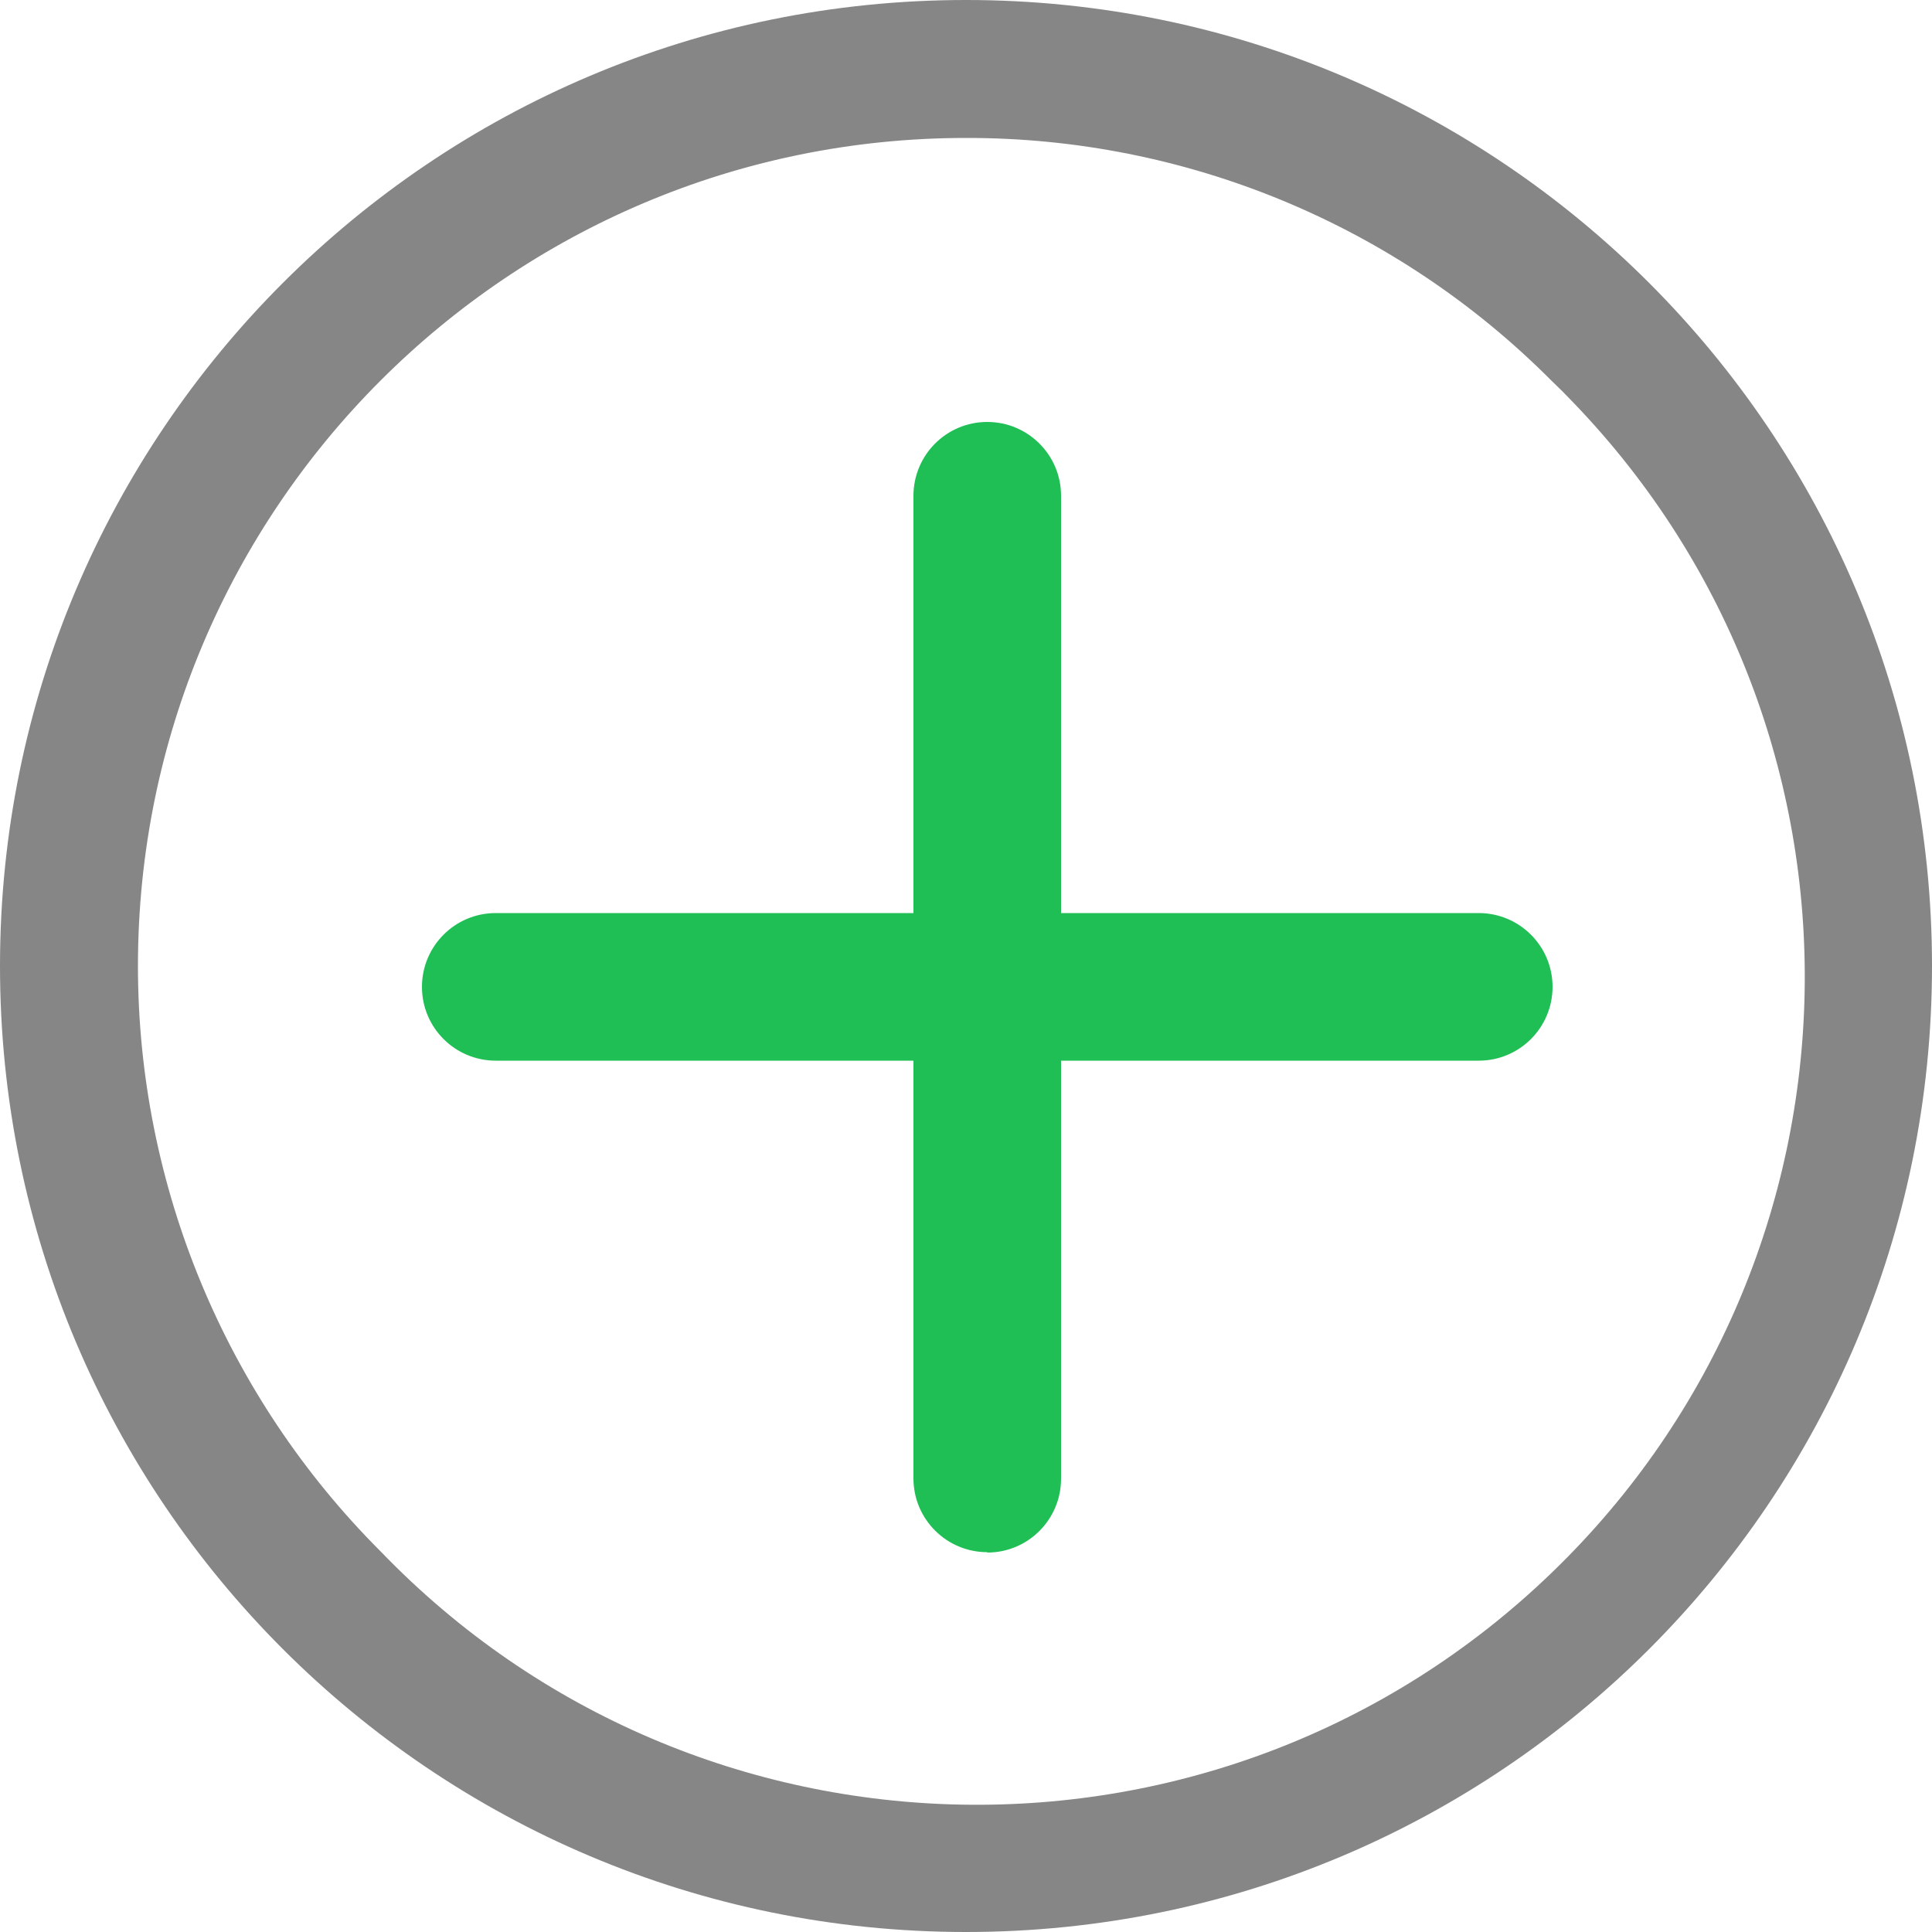 <?xml version="1.0" encoding="UTF-8"?><svg id="Layer_1" xmlns="http://www.w3.org/2000/svg" viewBox="0 0 50 50"><defs><style>.cls-1{fill:#868686;}.cls-2{fill:#20bf55;}</style></defs><g id="Group_4117"><path id="Ellipse_50" class="cls-1" d="M25,3.57c-11.83,0-21.43,9.6-21.43,21.43,0,5.68,2.26,11.13,6.28,15.15,8.21,8.52,21.78,8.77,30.3,.56,8.52-8.21,8.77-21.78,.56-30.3-.18-.19-.37-.38-.56-.56-4.01-4.03-9.46-6.29-15.15-6.28m0-3.57c13.81,0,25,11.19,25,25s-11.19,25-25,25S0,38.81,0,25,11.19,0,25,0Z"/><g id="Group_4028"><path id="Line_408" class="cls-2" d="M25.55,40.17c-1.05,0-1.91-.85-1.91-1.91V12.83c0-1.05,.85-1.91,1.91-1.91,1.05,0,1.91,.85,1.91,1.91h0v25.44c0,1.05-.85,1.91-1.91,1.91Z"/><path id="Line_409" class="cls-2" d="M38.27,27.45H12.83c-1.05,0-1.91-.85-1.91-1.91,0-1.05,.85-1.91,1.91-1.91h25.44c1.05,0,1.91,.85,1.91,1.91,0,1.05-.85,1.91-1.91,1.91Z"/></g></g></svg>